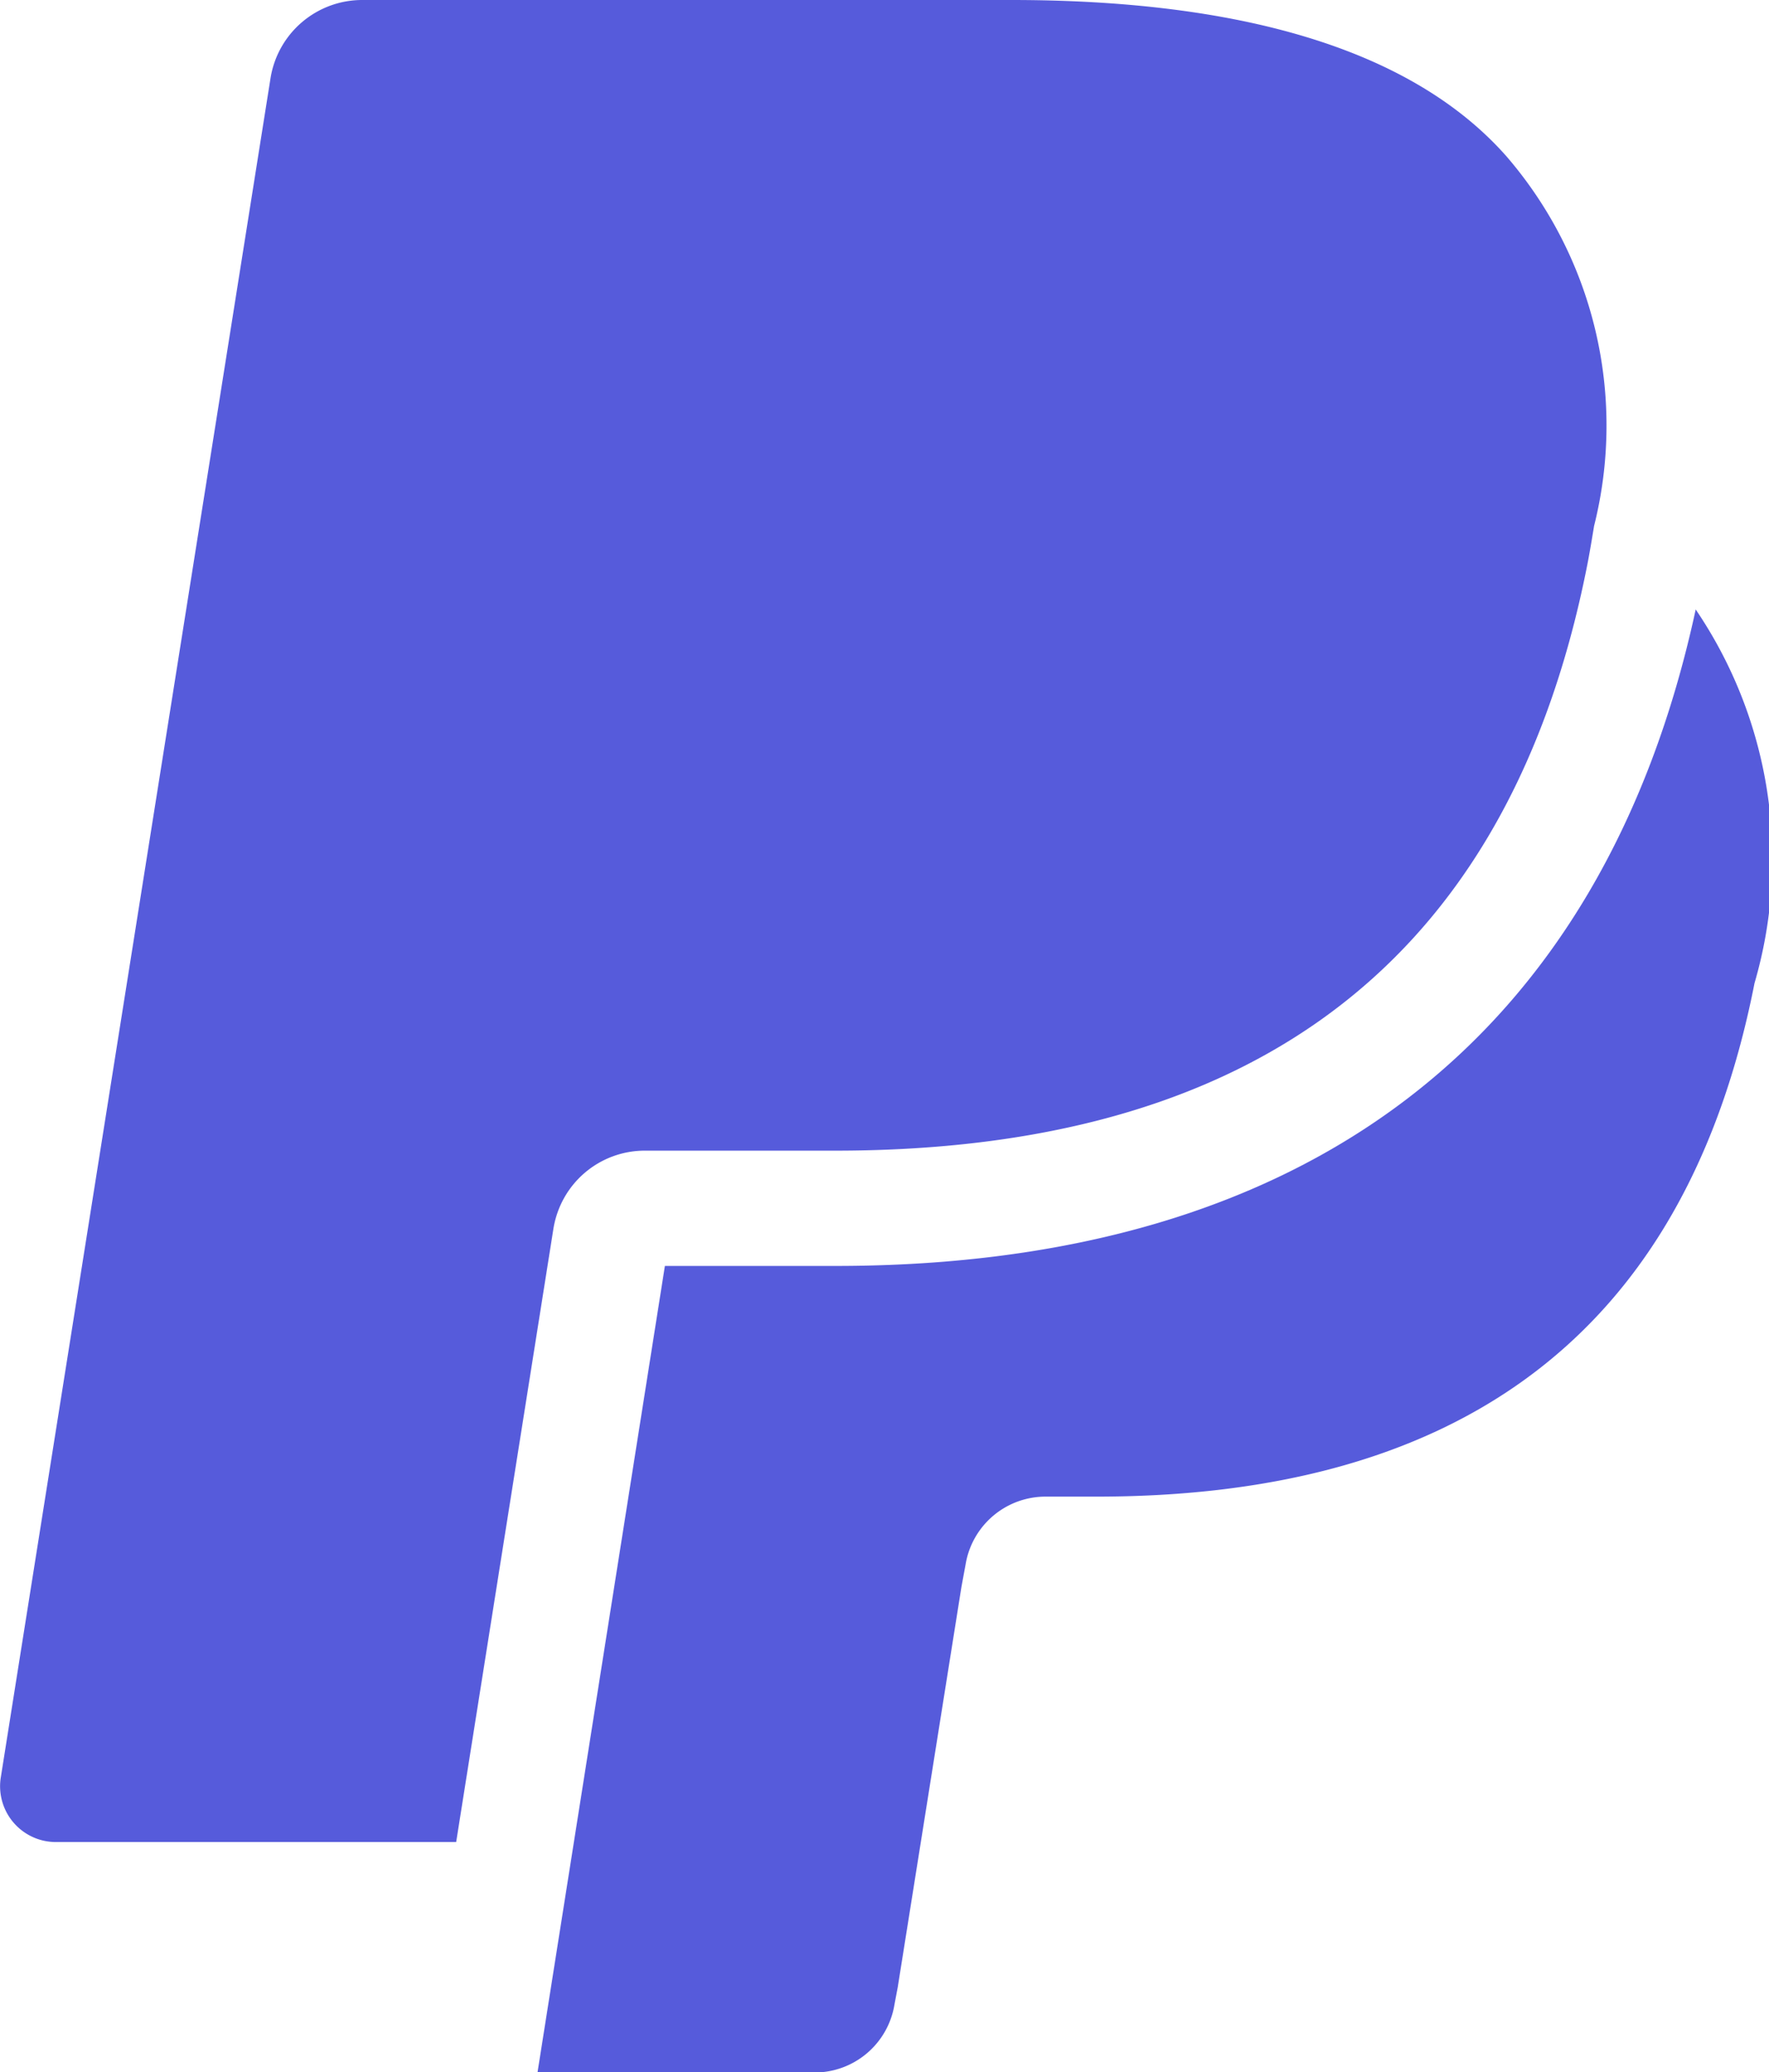<svg xmlns="http://www.w3.org/2000/svg" id="paypalIcon" width="15.857" height="18.566" viewBox="0 0 15.857 18.566">
    <defs>
        <style>
            .cls-1{fill:#565bdb}
        </style>
    </defs>
    <g id="Group_13725">
        <g id="Group_13724">
            <path id="Path_22277" d="M50.855 1.4C49.989.42 48.423 0 46.419 0H40.6a.832.832 0 0 0-.823.7l-2.419 15.233a.5.5 0 0 0 .493.572h3.59l.9-5.674-.028.179a.829.829 0 0 1 .82-.7h1.706c3.352 0 5.976-1.351 6.743-5.258.023-.116.059-.339.059-.339a3.692 3.692 0 0 0-.786-3.313z" class="cls-1" transform="translate(-37.352)"/>
        </g>
    </g>
    <g id="Group_13727" transform="translate(4.818 5.457)">
        <g id="Group_13726">
            <path id="Path_22278" d="M180.607 150.5c-.833 3.847-3.492 5.882-7.711 5.882h-1.529l-1.142 7.227h2.481a.726.726 0 0 0 .719-.61l.029-.153.571-3.587.037-.2a.726.726 0 0 1 .718-.61h.454c2.932 0 5.228-1.181 5.9-4.6a3.976 3.976 0 0 0-.527-3.349z" class="cls-1" transform="translate(-170.225 -150.496)"/>
        </g>
    </g>
</svg>
